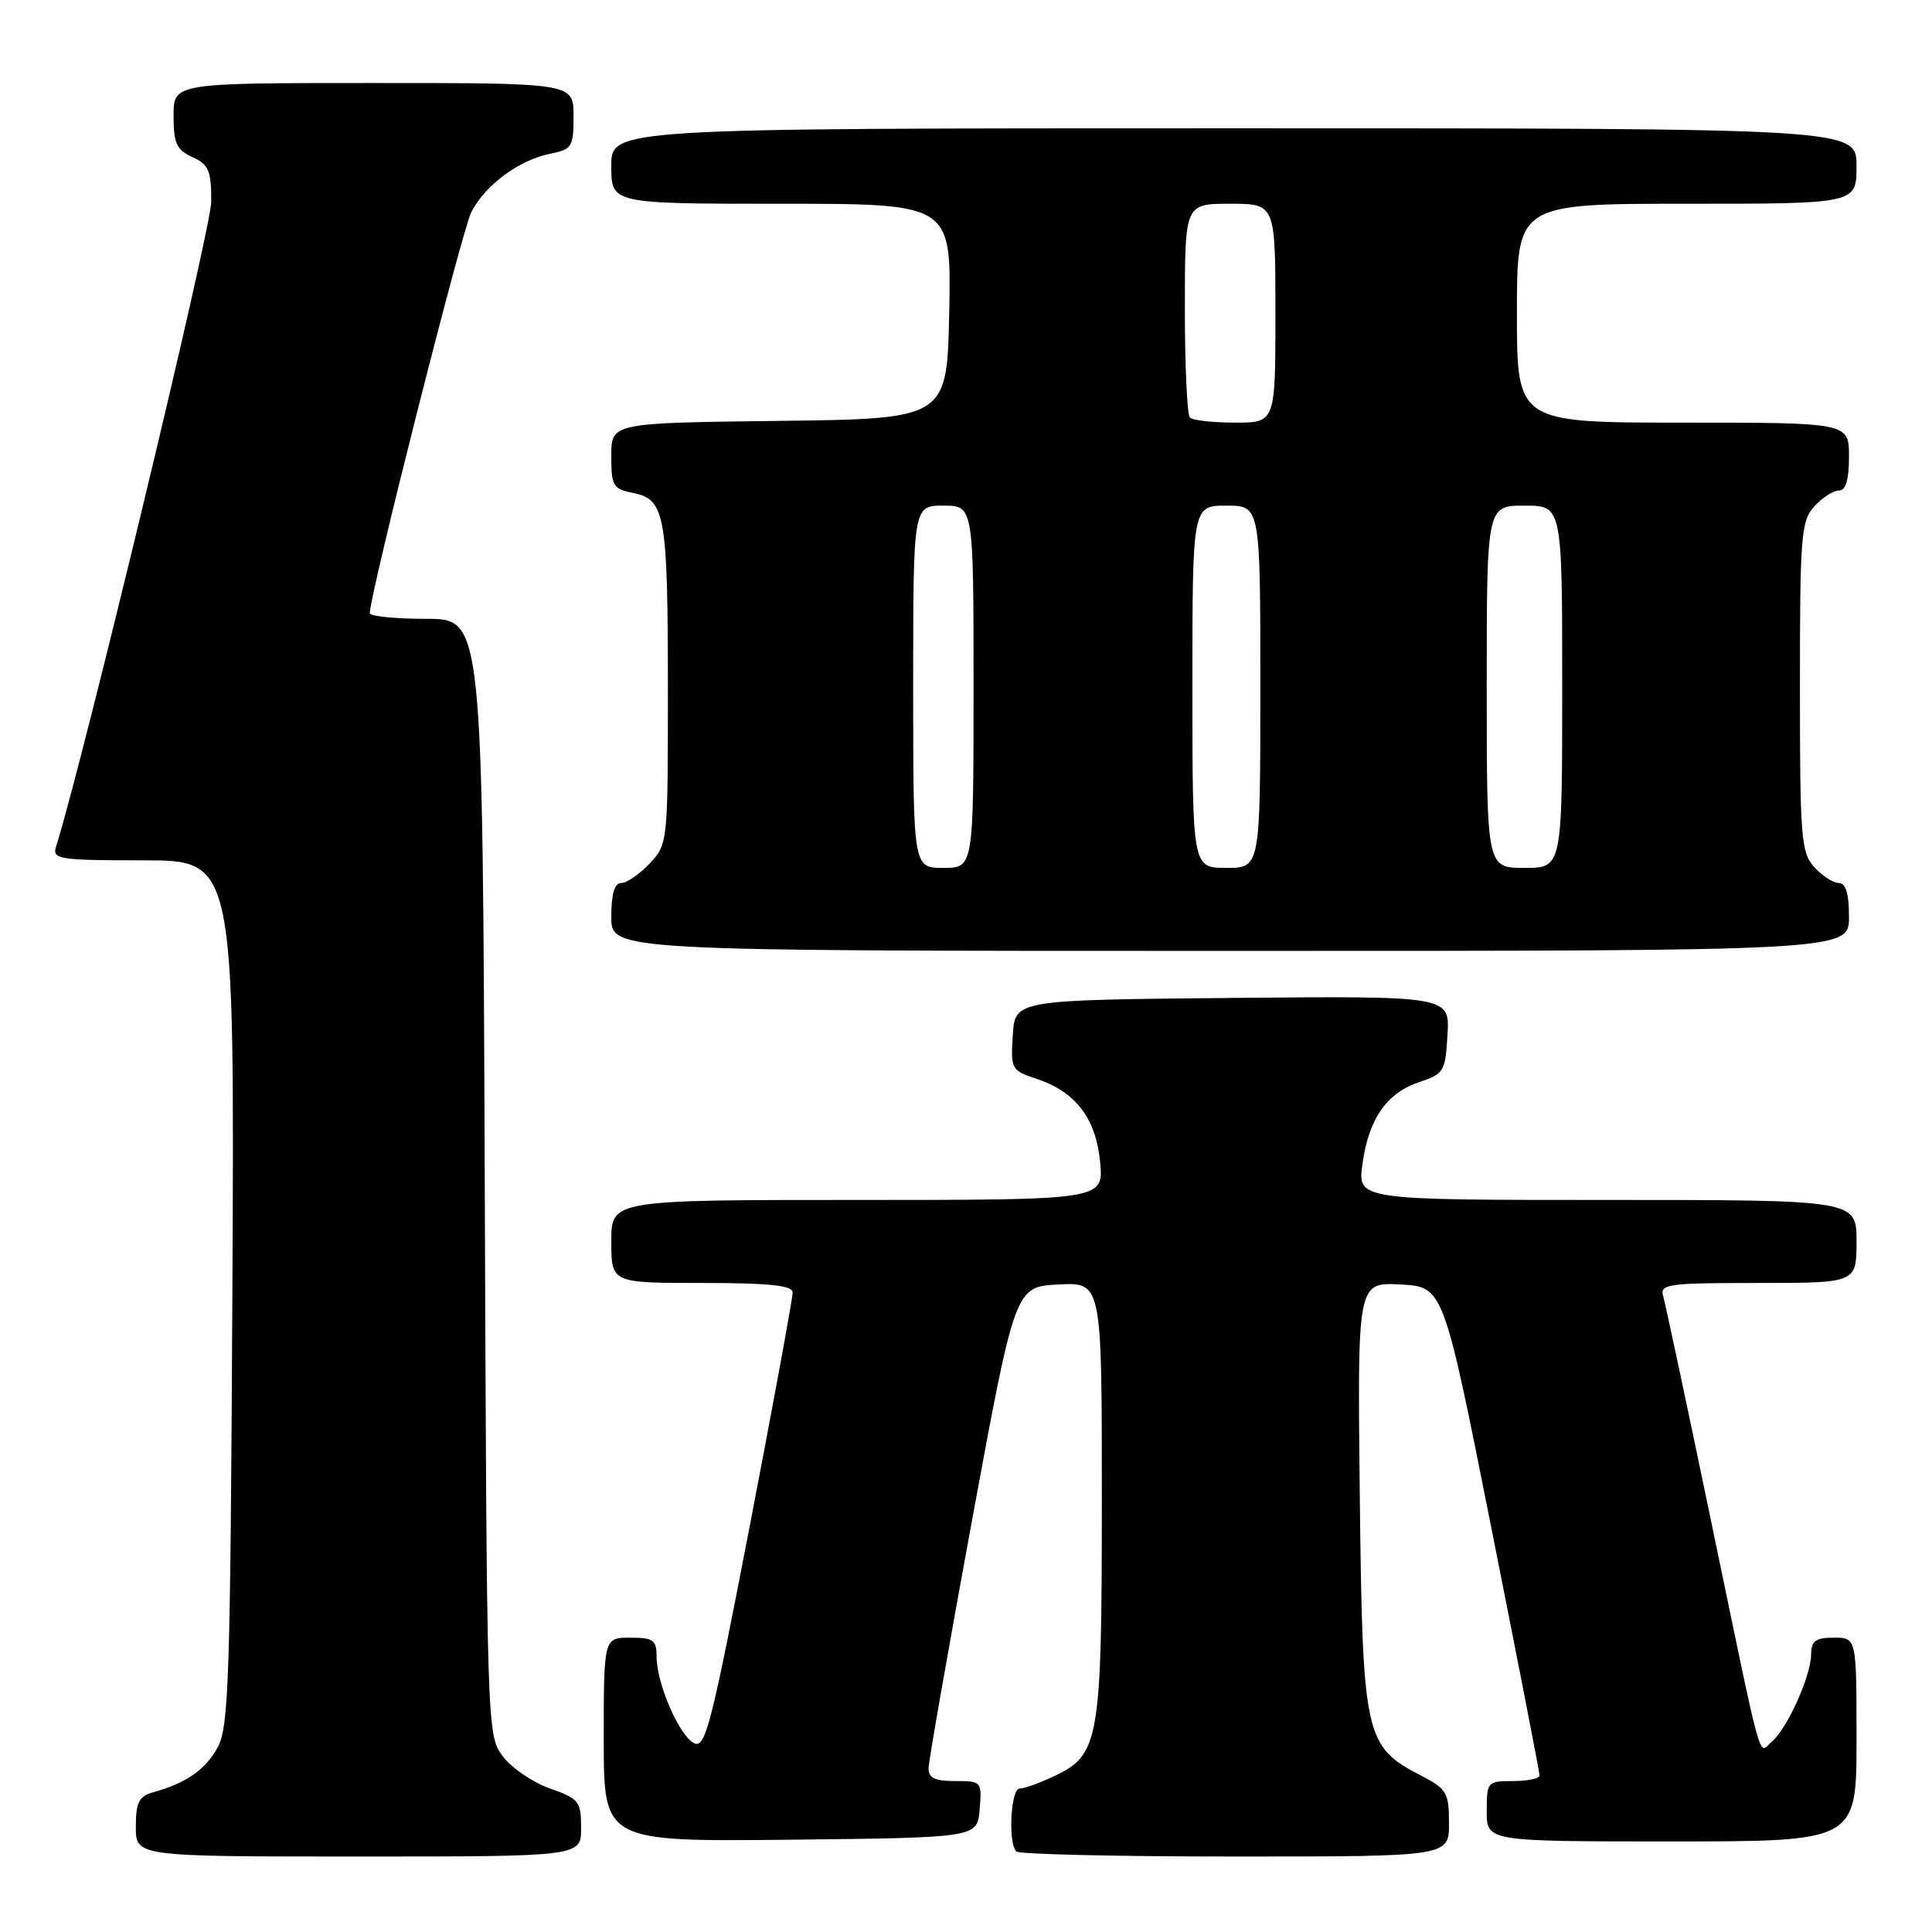 <?xml version="1.0" encoding="UTF-8" standalone="no"?>
<!DOCTYPE svg PUBLIC "-//W3C//DTD SVG 1.1//EN" "http://www.w3.org/Graphics/SVG/1.1/DTD/svg11.dtd" >
<svg xmlns="http://www.w3.org/2000/svg" xmlns:xlink="http://www.w3.org/1999/xlink" version="1.1" viewBox="0 0 256 256">
 <g >
 <path fill="currentColor"
d=" M 77.00 242.22 C 77.00 238.69 76.73 238.34 72.84 236.97 C 70.55 236.16 67.74 234.23 66.59 232.68 C 64.52 229.88 64.50 229.14 64.23 155.93 C 63.95 82.00 63.95 82.00 56.48 82.00 C 52.36 82.00 49.00 81.66 49.00 81.25 C 49.01 78.71 61.22 30.48 62.46 28.08 C 64.31 24.50 68.79 21.19 72.92 20.37 C 75.80 19.79 76.00 19.46 76.00 15.38 C 76.00 11.00 76.00 11.00 49.50 11.00 C 23.00 11.00 23.00 11.00 23.00 15.34 C 23.00 19.00 23.39 19.86 25.50 20.82 C 27.66 21.80 28.00 22.60 27.99 26.73 C 27.98 30.33 11.13 100.35 7.41 112.25 C 6.91 113.85 7.90 114.00 18.97 114.00 C 31.08 114.00 31.08 114.00 30.79 171.25 C 30.53 222.43 30.32 228.82 28.84 231.54 C 27.20 234.52 24.70 236.26 20.25 237.50 C 18.40 238.02 18.00 238.84 18.00 242.07 C 18.00 246.00 18.00 246.00 47.50 246.00 C 77.00 246.00 77.00 246.00 77.00 242.22 Z  M 192.00 241.60 C 192.00 237.52 191.72 237.05 188.25 235.25 C 180.82 231.40 180.54 230.11 180.18 198.20 C 179.86 169.90 179.86 169.90 185.56 170.20 C 191.26 170.50 191.26 170.50 197.62 202.50 C 201.13 220.10 203.99 234.84 204.00 235.25 C 204.00 235.66 202.43 236.00 200.50 236.00 C 197.08 236.00 197.00 236.10 197.00 240.00 C 197.00 244.00 197.00 244.00 221.50 244.00 C 246.00 244.00 246.00 244.00 246.00 230.50 C 246.00 217.00 246.00 217.00 243.00 217.00 C 240.56 217.00 240.00 217.42 239.98 219.25 C 239.95 222.11 236.79 229.11 234.77 230.78 C 232.92 232.31 233.79 235.49 226.51 200.50 C 223.42 185.65 220.66 172.71 220.38 171.75 C 219.91 170.15 220.96 170.00 232.93 170.00 C 246.00 170.00 246.00 170.00 246.00 164.50 C 246.00 159.00 246.00 159.00 212.94 159.00 C 179.88 159.00 179.88 159.00 180.53 154.25 C 181.35 148.26 183.74 144.81 188.09 143.37 C 191.32 142.31 191.52 141.97 191.80 137.11 C 192.11 131.97 192.11 131.97 163.30 132.23 C 134.50 132.50 134.50 132.50 134.20 137.16 C 133.91 141.66 134.01 141.85 137.30 142.93 C 142.53 144.66 145.21 148.15 145.77 153.97 C 146.25 159.00 146.25 159.00 113.63 159.00 C 81.00 159.00 81.00 159.00 81.00 164.50 C 81.00 170.00 81.00 170.00 93.00 170.00 C 101.92 170.00 105.01 170.32 105.03 171.25 C 105.05 171.94 102.49 185.86 99.35 202.19 C 94.21 228.84 93.45 231.78 91.93 230.96 C 89.95 229.90 87.00 223.04 87.00 219.48 C 87.00 217.31 86.56 217.00 83.50 217.00 C 80.00 217.00 80.00 217.00 80.00 230.52 C 80.00 244.03 80.00 244.03 104.75 243.77 C 129.50 243.50 129.50 243.50 129.81 239.75 C 130.12 236.06 130.06 236.00 126.56 236.00 C 123.82 236.00 123.01 235.60 123.04 234.25 C 123.07 233.29 125.65 218.55 128.79 201.50 C 134.50 170.50 134.50 170.50 140.25 170.20 C 146.00 169.90 146.00 169.90 146.00 198.48 C 146.00 230.62 145.68 232.50 139.72 235.33 C 137.78 236.25 135.70 237.00 135.10 237.00 C 133.92 237.00 133.55 244.22 134.67 245.33 C 135.03 245.70 148.08 246.00 163.67 246.00 C 192.00 246.00 192.00 246.00 192.00 241.60 Z  M 245.00 121.50 C 245.00 118.40 244.58 117.00 243.65 117.00 C 242.92 117.00 241.45 116.05 240.40 114.90 C 238.65 112.96 238.50 111.02 238.50 91.00 C 238.50 70.98 238.65 69.04 240.40 67.10 C 241.45 65.95 242.92 65.00 243.65 65.00 C 244.58 65.00 245.00 63.60 245.00 60.50 C 245.00 56.00 245.00 56.00 223.00 56.00 C 201.00 56.00 201.00 56.00 201.00 41.50 C 201.00 27.00 201.00 27.00 223.50 27.00 C 246.00 27.00 246.00 27.00 246.00 22.00 C 246.00 17.00 246.00 17.00 163.50 17.00 C 81.00 17.00 81.00 17.00 81.00 22.00 C 81.00 27.00 81.00 27.00 103.53 27.00 C 126.05 27.00 126.05 27.00 125.78 41.25 C 125.50 55.50 125.50 55.50 103.25 55.77 C 81.00 56.04 81.00 56.04 81.00 60.39 C 81.00 64.43 81.22 64.79 83.97 65.34 C 88.14 66.18 88.50 68.25 88.50 91.67 C 88.50 111.64 88.48 111.87 86.08 114.42 C 84.74 115.84 83.05 117.00 82.33 117.00 C 81.42 117.00 81.00 118.43 81.00 121.50 C 81.00 126.00 81.00 126.00 163.00 126.00 C 245.00 126.00 245.00 126.00 245.00 121.50 Z  M 121.00 91.00 C 121.00 67.00 121.00 67.00 125.00 67.00 C 129.00 67.00 129.00 67.00 129.00 91.00 C 129.00 115.00 129.00 115.00 125.00 115.00 C 121.00 115.00 121.00 115.00 121.00 91.00 Z  M 158.00 91.00 C 158.00 67.00 158.00 67.00 162.50 67.00 C 167.00 67.00 167.00 67.00 167.00 91.00 C 167.00 115.00 167.00 115.00 162.50 115.00 C 158.00 115.00 158.00 115.00 158.00 91.00 Z  M 197.00 91.00 C 197.00 67.00 197.00 67.00 202.00 67.00 C 207.00 67.00 207.00 67.00 207.00 91.00 C 207.00 115.00 207.00 115.00 202.00 115.00 C 197.00 115.00 197.00 115.00 197.00 91.00 Z  M 157.67 55.33 C 157.30 54.97 157.00 48.44 157.00 40.83 C 157.00 27.00 157.00 27.00 163.00 27.00 C 169.00 27.00 169.00 27.00 169.00 41.50 C 169.00 56.00 169.00 56.00 163.67 56.00 C 160.73 56.00 158.03 55.70 157.67 55.33 Z "/>
</g>
</svg>
